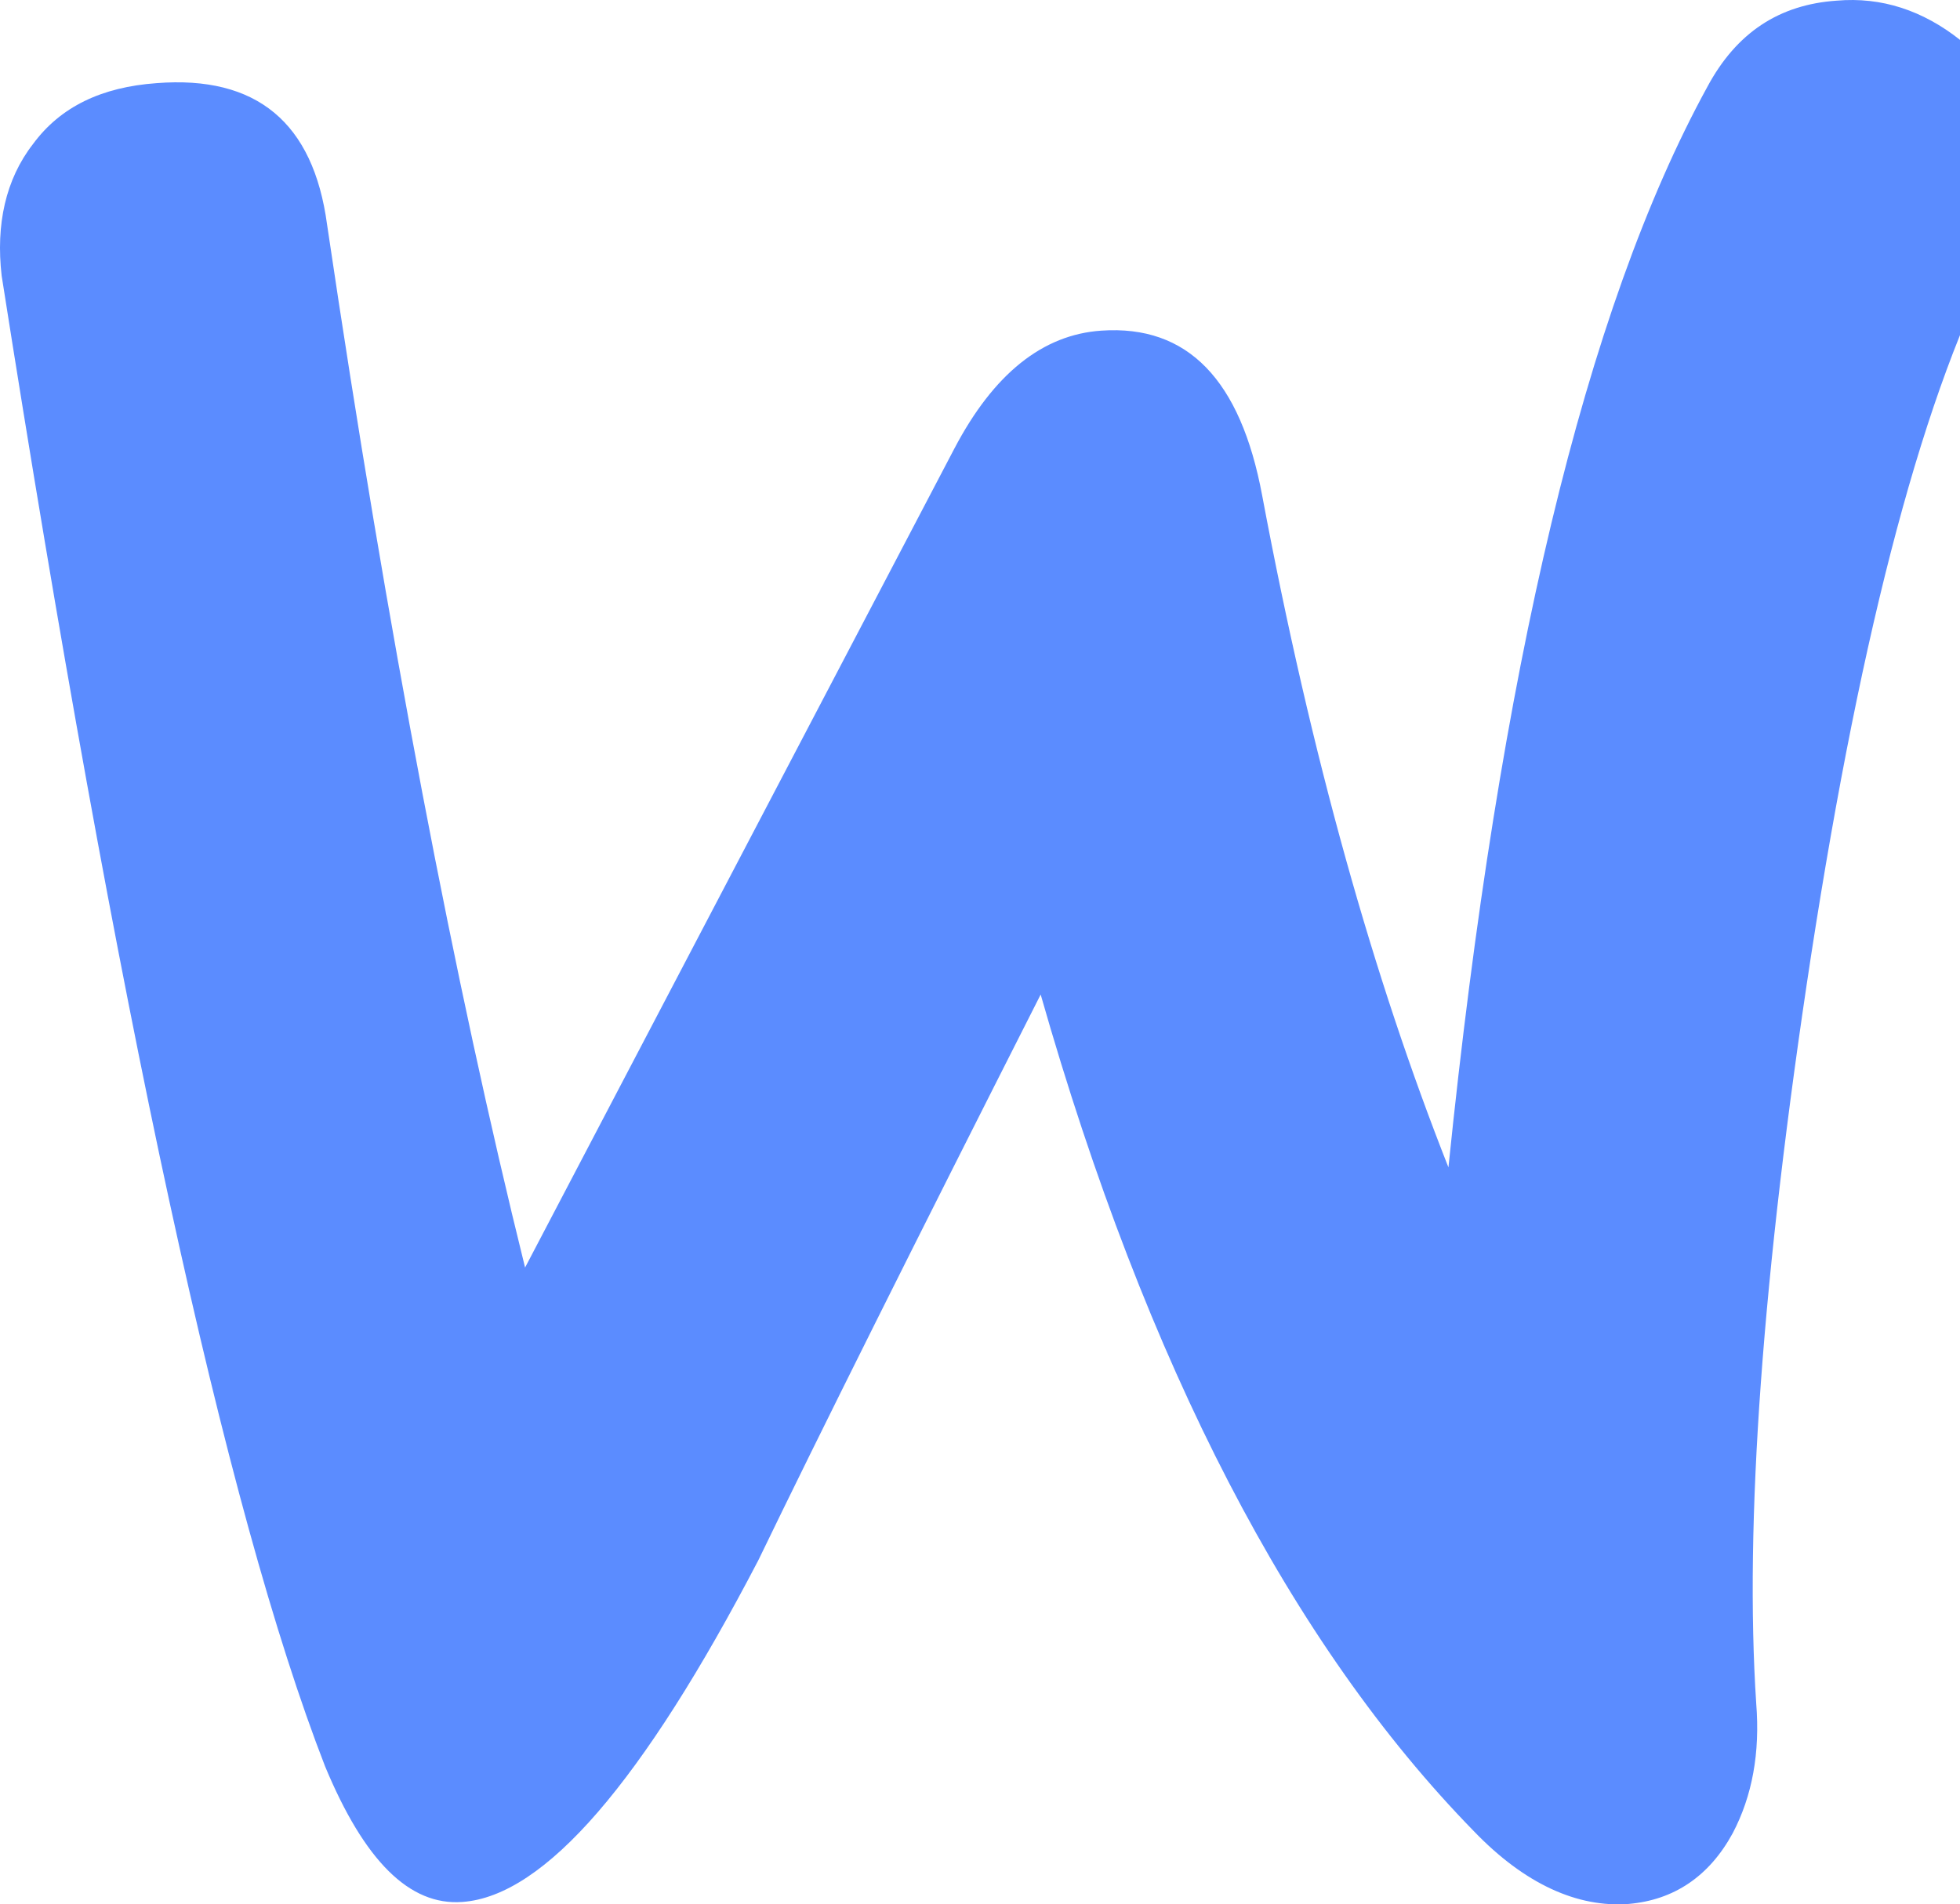 <svg width="992" height="964" viewBox="0 0 992 964" fill="none" xmlns="http://www.w3.org/2000/svg">
<path d="M16.706 72.915C30.597 54.024 51.434 44.081 79.216 42.092C129.819 38.115 158.593 61.978 165.539 113.68C196.298 321.484 230.033 497.471 265.753 641.642L483.049 227.028C502.893 189.245 527.699 169.36 557.465 167.371C601.123 164.388 627.913 192.228 638.827 250.89C663.633 383.129 695.384 495.483 733.088 590.933C758.886 338.387 802.543 156.434 864.061 44.081C878.944 16.241 900.773 2.321 929.547 0.333C952.368 -1.656 973.205 5.304 992.057 20.218C1010.91 35.133 1020.83 54.024 1022.82 76.892C1023.81 94.789 1020.83 109.703 1012.89 124.617C974.197 196.205 942.446 316.513 916.648 483.552C891.843 645.619 882.913 771.892 888.866 862.371C890.851 887.228 886.882 909.102 876.96 927.993C865.053 949.867 847.193 961.799 824.372 963.787C798.574 965.776 771.784 953.844 745.987 926.999C653.71 832.543 580.286 691.355 526.707 503.437C462.212 630.705 414.586 726.155 383.827 789.789C325.286 902.142 275.675 959.81 234.002 962.793C207.212 964.782 184.391 941.913 164.547 894.188C113.944 763.938 59.372 512.386 0.831 139.532C-2.146 113.68 2.815 90.812 16.706 72.915Z" fill="#5B8CFF"/>
</svg>
